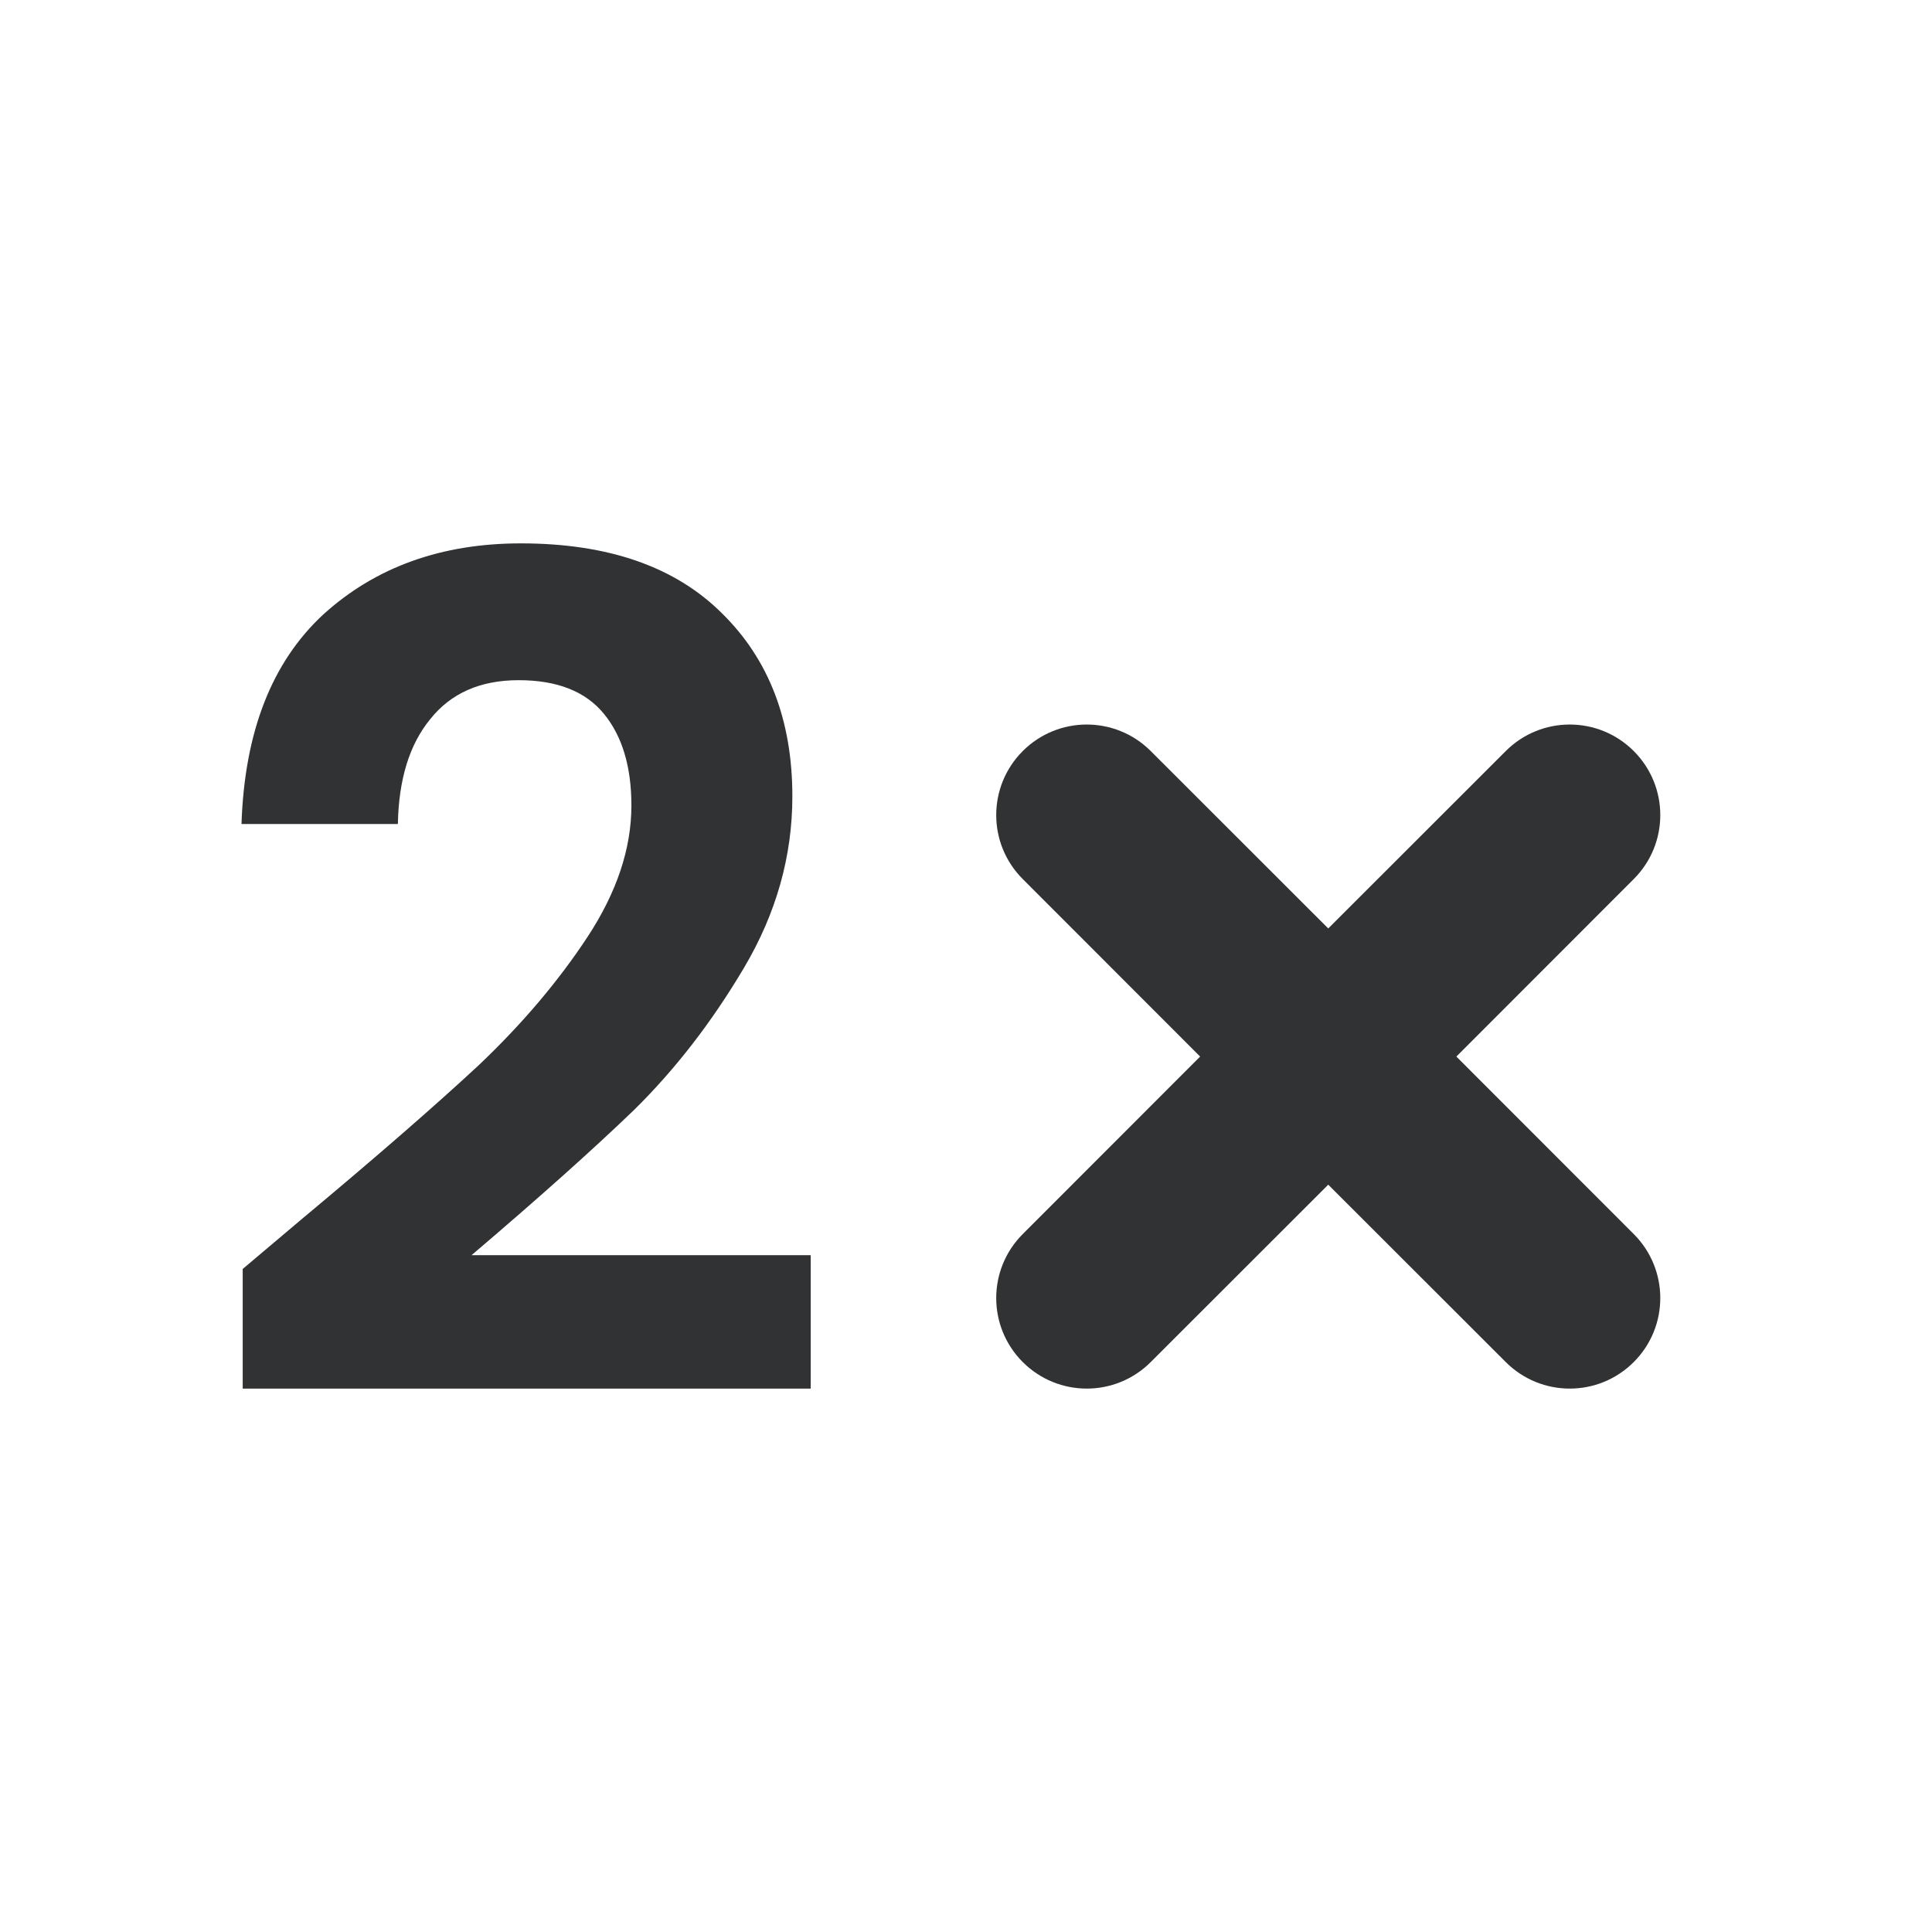 <svg width="16" height="16" viewBox="0 0 16 16" fill="none" xmlns="http://www.w3.org/2000/svg">
    <path
        d="M2.505 10.091C3.114 9.583 3.6 9.16 3.962 8.824C4.324 8.481 4.625 8.125 4.867 7.757C5.108 7.389 5.229 7.027 5.229 6.671C5.229 6.348 5.152 6.094 5 5.91C4.848 5.725 4.613 5.633 4.295 5.633C3.978 5.633 3.733 5.741 3.562 5.957C3.39 6.167 3.302 6.456 3.295 6.824H2C2.025 6.062 2.251 5.484 2.676 5.09C3.108 4.697 3.654 4.5 4.314 4.5C5.038 4.5 5.594 4.694 5.981 5.081C6.368 5.462 6.562 5.967 6.562 6.595C6.562 7.09 6.429 7.563 6.162 8.014C5.895 8.465 5.59 8.859 5.248 9.195C4.905 9.525 4.457 9.925 3.905 10.395H6.714V11.5H2.01V10.509L2.505 10.091Z"
        fill="#303233" />
    <path
        d="M9.53 6.22C9.237 5.927 8.763 5.927 8.47 6.22C8.177 6.513 8.177 6.987 8.47 7.28L9.939 8.75L8.47 10.22C8.177 10.513 8.177 10.987 8.47 11.28C8.763 11.573 9.237 11.573 9.53 11.28L11 9.811L12.47 11.28C12.763 11.573 13.237 11.573 13.53 11.28C13.823 10.987 13.823 10.513 13.53 10.22L12.061 8.75L13.53 7.28C13.823 6.987 13.823 6.513 13.53 6.22C13.237 5.927 12.763 5.927 12.47 6.22L11 7.689L9.53 6.22Z"
        fill="#303233" />
</svg>
